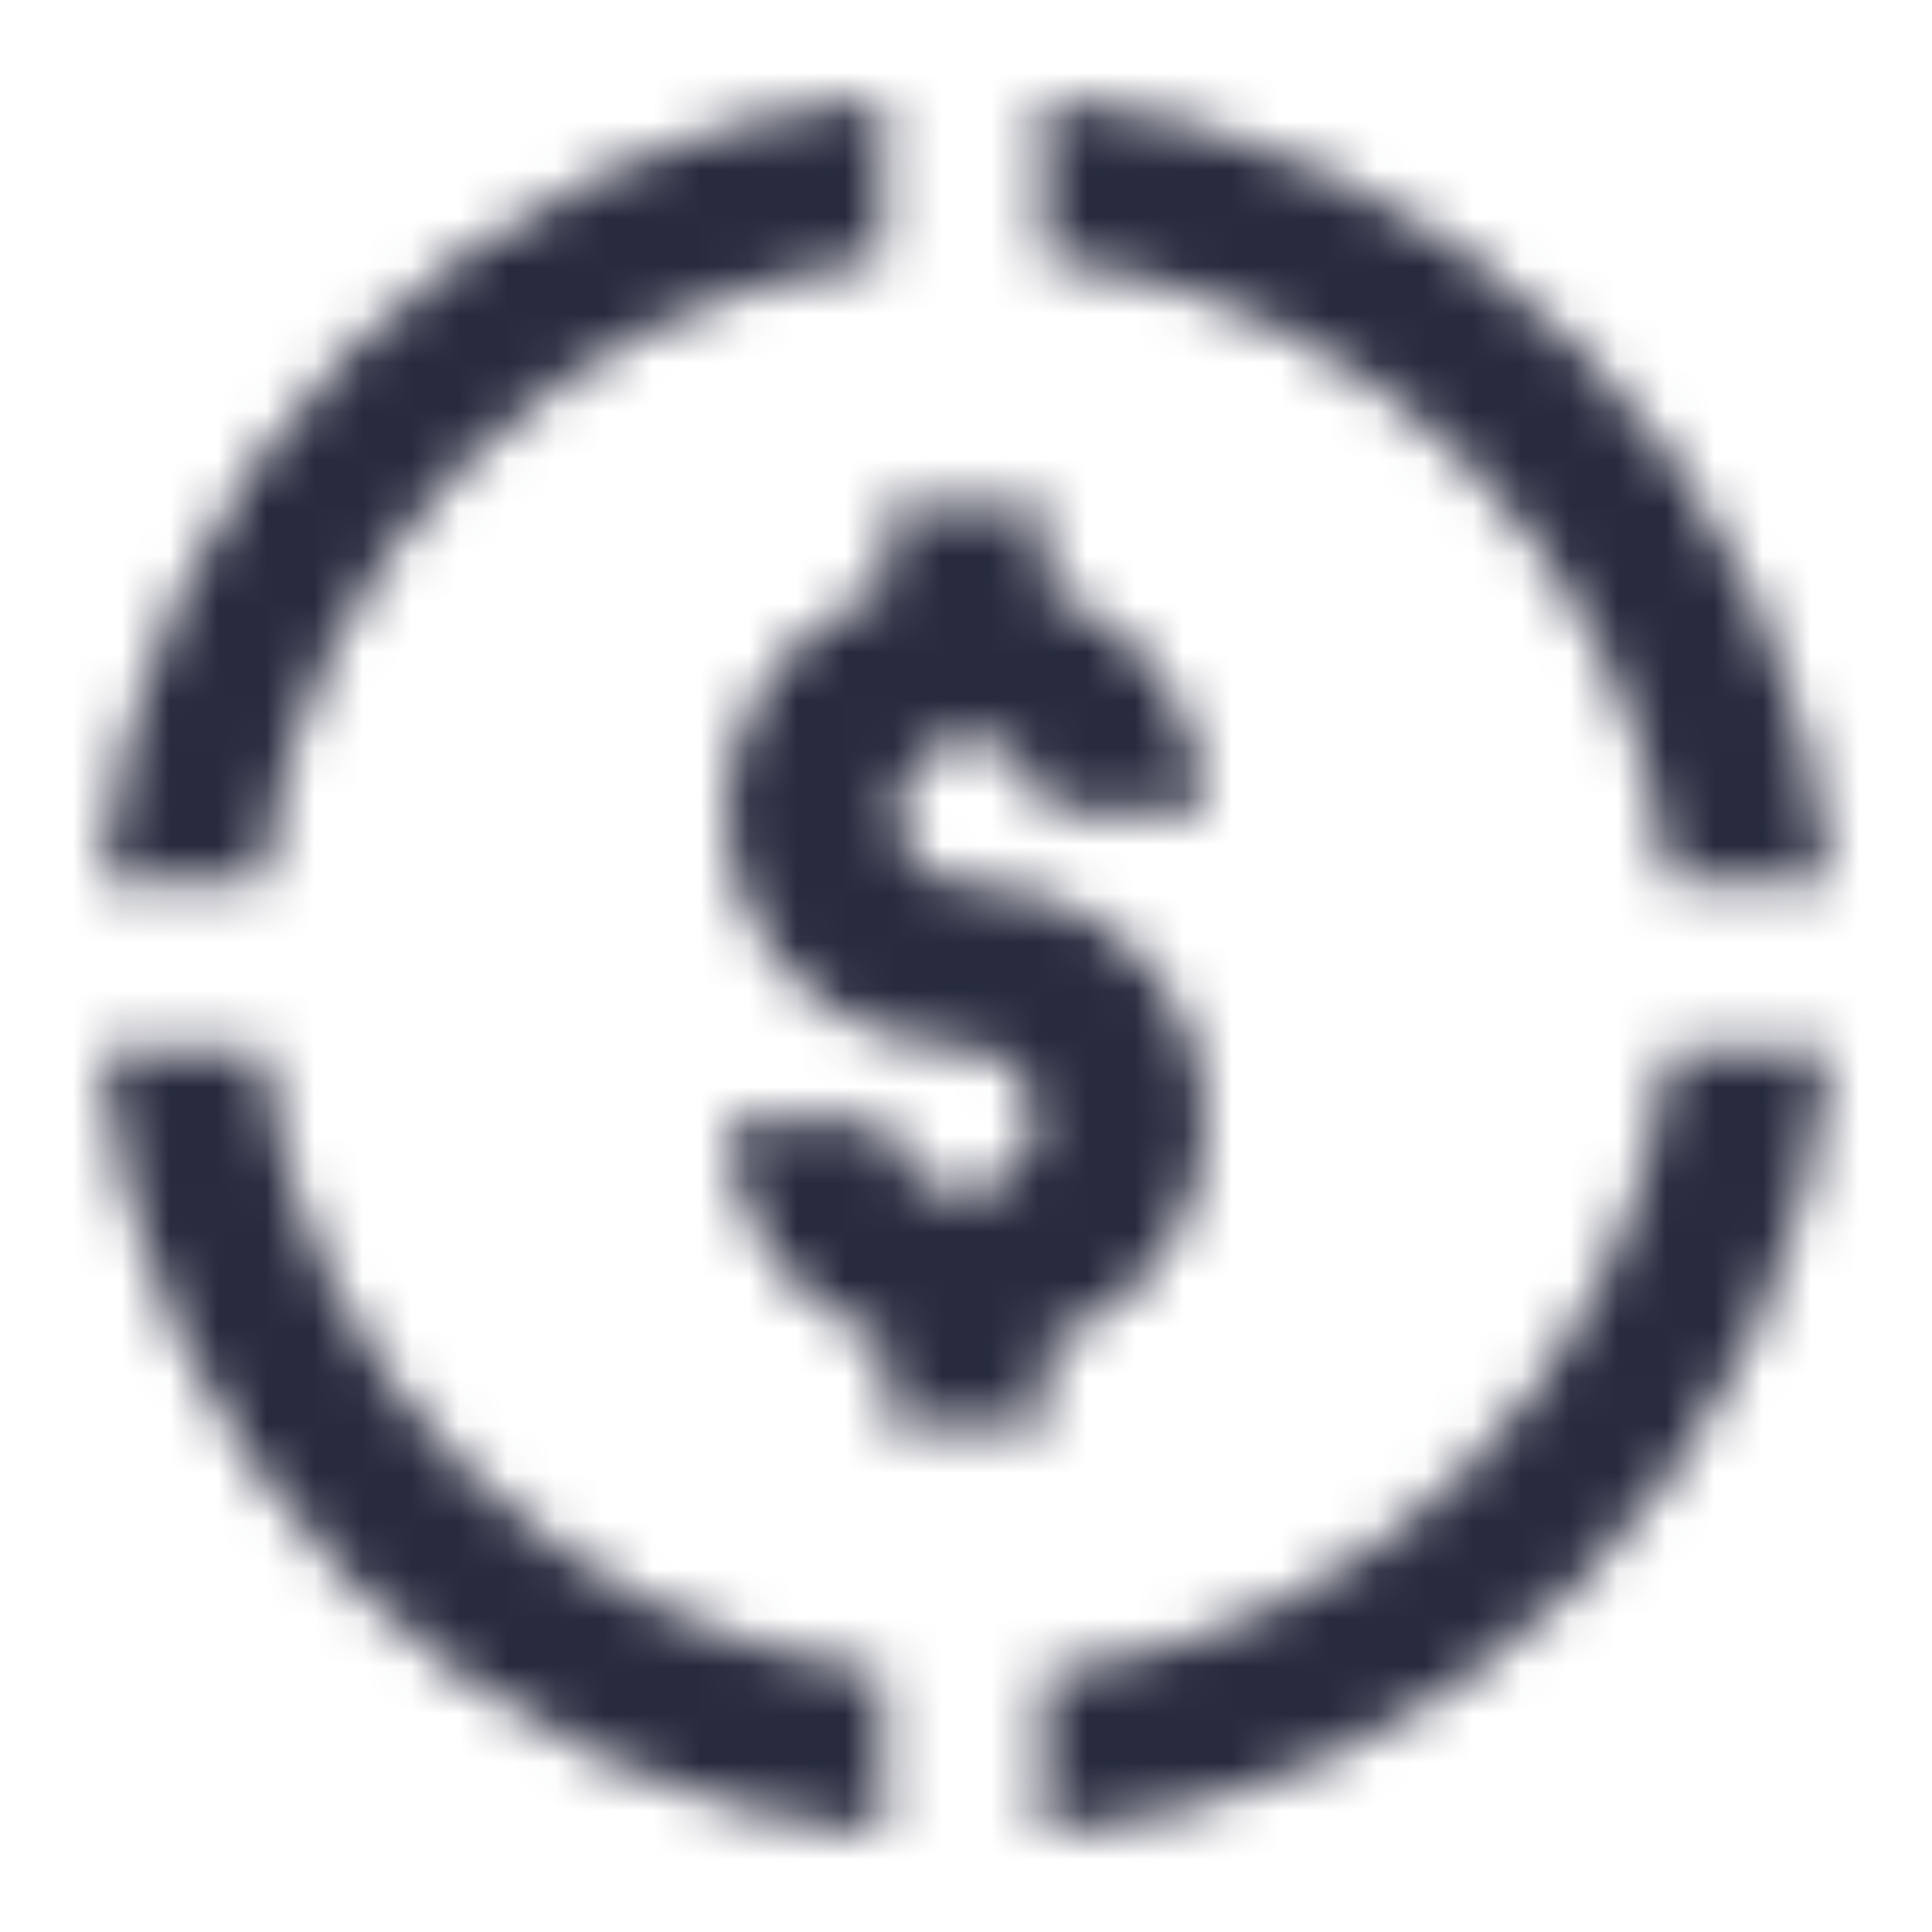 <svg width="40" height="40" viewBox="0 0 40 40" fill="none" xmlns="http://www.w3.org/2000/svg">
<mask id="mask0_232_4806" style="mask-type:alpha" maskUnits="userSpaceOnUse" x="2" y="2" width="36" height="37">
<path fill-rule="evenodd" clip-rule="evenodd" d="M18.27 2V5.372C14.995 5.766 11.948 7.252 9.62 9.59C7.292 11.928 5.82 14.981 5.44 18.258H2.08C2.471 14.09 4.301 10.188 7.255 7.221C10.209 4.254 14.103 2.409 18.27 2ZM34.56 18.258H37.92C37.524 14.07 35.676 10.152 32.695 7.182C29.715 4.213 25.79 2.38 21.6 2V5.356C24.901 5.723 27.98 7.199 30.334 9.542C32.688 11.886 34.178 14.958 34.56 18.258ZM21.674 29.518V27.776C22.77 27.402 23.696 26.648 24.285 25.65C24.873 24.652 25.086 23.477 24.884 22.336C24.681 21.196 24.078 20.165 23.183 19.43C22.287 18.696 21.158 18.306 20 18.33C19.701 18.314 19.415 18.21 19.174 18.032C18.934 17.854 18.752 17.609 18.649 17.328C18.546 17.048 18.528 16.743 18.597 16.452C18.665 16.161 18.818 15.896 19.035 15.691C19.252 15.486 19.525 15.348 19.819 15.296C20.113 15.244 20.416 15.279 20.691 15.398C20.966 15.516 21.2 15.712 21.364 15.961C21.528 16.211 21.616 16.503 21.616 16.802H24.958C24.951 15.793 24.631 14.812 24.043 13.992C23.455 13.172 22.627 12.555 21.674 12.224V10.482H18.332V12.222C17.235 12.596 16.308 13.349 15.718 14.347C15.128 15.345 14.915 16.52 15.116 17.661C15.317 18.803 15.921 19.834 16.816 20.569C17.712 21.305 18.841 21.695 20 21.67C20.298 21.687 20.585 21.791 20.826 21.969C21.066 22.147 21.248 22.392 21.351 22.672C21.454 22.953 21.472 23.258 21.403 23.549C21.335 23.84 21.182 24.104 20.965 24.31C20.748 24.515 20.475 24.652 20.181 24.704C19.887 24.757 19.584 24.721 19.309 24.603C19.034 24.485 18.8 24.289 18.636 24.039C18.472 23.79 18.384 23.497 18.384 23.198H15.042C15.049 24.208 15.37 25.191 15.959 26.012C16.548 26.832 17.377 27.449 18.332 27.778V29.518H21.674ZM5.44 21.742H2.08C2.471 25.91 4.301 29.813 7.255 32.779C10.209 35.746 14.103 37.592 18.27 38V34.628C14.995 34.234 11.947 32.749 9.62 30.411C7.292 28.073 5.82 25.019 5.44 21.742ZM21.6 38V34.644C24.901 34.277 27.98 32.801 30.334 30.458C32.688 28.114 34.178 25.042 34.56 21.742H37.918C37.522 25.93 35.674 29.848 32.694 32.817C29.714 35.786 25.79 37.62 21.6 38Z" fill="#282B3E"/>
</mask>
<g mask="url(#mask0_232_4806)">
<rect width="40" height="40" fill="#282B3E"/>
</g>
</svg>
